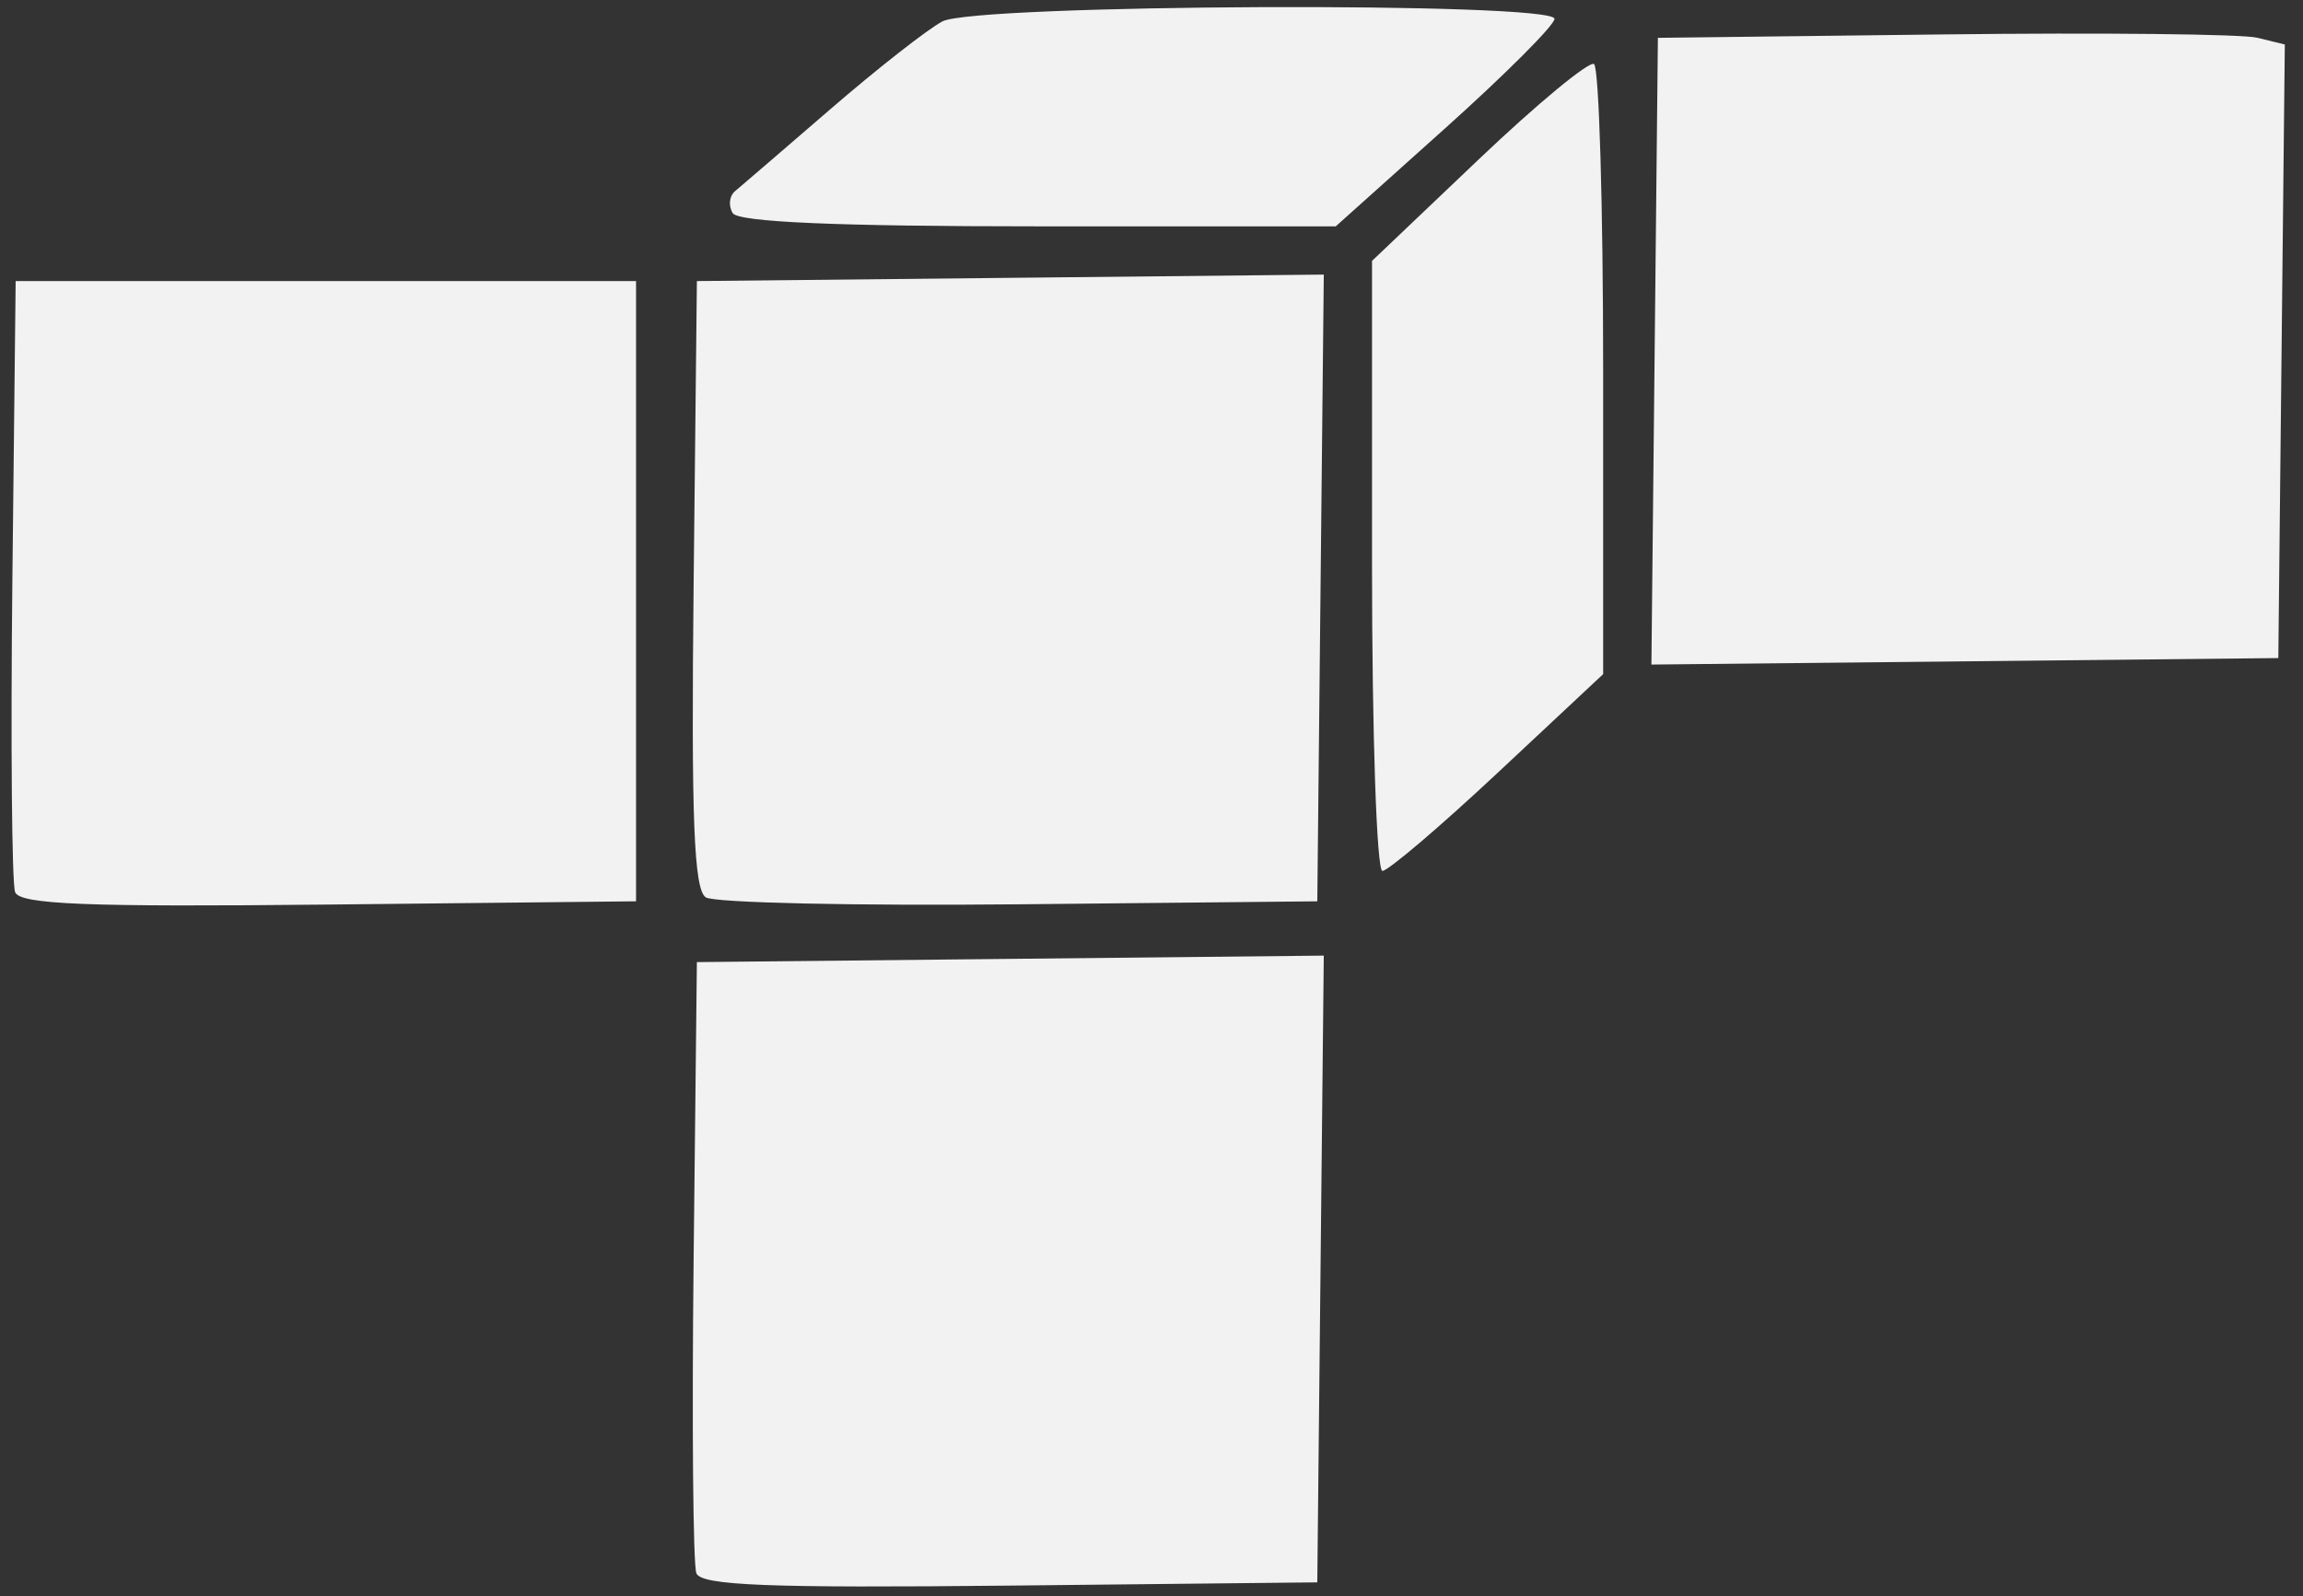 <?xml version="1.0" encoding="UTF-8" standalone="no"?>
<!-- Created with Inkscape (http://www.inkscape.org/) -->

<svg
   width="300mm"
   height="208mm"
   viewBox="0 0 300 208"
   version="1.1"
   id="svg2810"
   inkscape:version="1.2.1 (9c6d41e410, 2022-07-14)"
   sodipodi:docname="bile_logo.svg"
   xmlns:inkscape="http://www.inkscape.org/namespaces/inkscape"
   xmlns:sodipodi="http://sodipodi.sourceforge.net/DTD/sodipodi-0.dtd"
   xmlns="http://www.w3.org/2000/svg"
   xmlns:svg="http://www.w3.org/2000/svg">
  <rect x="0" y="0" width="300" height="208" fill="#333333" stroke="none"/>
  <sodipodi:namedview
     id="namedview2812"
     pagecolor="#ffffff"
     bordercolor="#000000"
     borderopacity="0.25"
     inkscape:showpageshadow="2"
     inkscape:pageopacity="0.0"
     inkscape:pagecheckerboard="0"
     inkscape:deskcolor="#d1d1d1"
     inkscape:document-units="mm"
     showgrid="false"
     inkscape:zoom="0.71624579"
     inkscape:cx="396.51193"
     inkscape:cy="339.96709"
     inkscape:window-width="1920"
     inkscape:window-height="991"
     inkscape:window-x="-9"
     inkscape:window-y="-9"
     inkscape:window-maximized="1"
     inkscape:current-layer="layer1" />
  <defs
     id="defs2807" />
  <g
     inkscape:label="Vrstva 1"
     inkscape:groupmode="layer"
     id="layer1">
    <path
       style="fill:#f2f2f2;fill-opacity:1;stroke:none;stroke-width:1.585;stroke-opacity:1"
       d="m 90.711,204.99 c -0.43,-1.121 -0.591,-19.495 -0.357,-40.832 l 0.425,-38.794 40.832,-0.423 40.831,-0.423 -0.423,40.832 -0.423,40.832 -40.052,0.423 c -31.488,0.333 -40.219,-0.012 -40.834,-1.615 z M 1.971,116.25 C 1.541,115.129 1.38,96.754 1.614,75.417 L 2.039,36.623 H 42.447 82.856 v 40.409 40.409 l -40.052,0.423 c -31.488,0.333 -40.219,-0.012 -40.834,-1.615 z m 89.969,0.675 c -1.553,-0.998 -1.913,-10.254 -1.585,-40.796 l 0.425,-39.505 40.832,-0.423 40.831,-0.423 -0.423,40.832 -0.423,40.832 -38.824,0.388 c -21.353,0.213 -39.728,-0.193 -40.833,-0.903 z M 178.727,73.736 V 33.994 l 13.863,-13.194 c 7.625,-7.256 14.399,-12.862 15.054,-12.457 0.655,0.405 1.191,18.457 1.191,40.116 v 39.38 l -13.702,12.82 c -7.536,7.051 -14.311,12.82 -15.054,12.82 -0.743,0 -1.352,-17.884 -1.352,-39.743 z M 215.544,45.762 215.966,4.93 253.206,4.484 c 20.482,-0.246 38.856,-0.048 40.832,0.433 l 3.593,0.88 -0.423,39.975 -0.423,39.975 -40.832,0.423 -40.832,0.423 z M 95.448,27.77 c -0.586,-0.947 -0.449,-2.235 0.302,-2.86 0.752,-0.626 6.359,-5.45 12.46,-10.72 6.101,-5.27 12.65,-10.401 14.554,-11.402 4.313,-2.266 79.733,-2.581 79.733,-0.332 0,0.818 -6.412,7.236 -14.248,14.262 l -14.248,12.775 h -38.744 c -26.19,0 -39.089,-0.558 -39.809,-1.723 z"
       id="path266-3"
       sodipodi:nodetypes="sccccccssssccccccssssscccccsssscssscssscccccccccccssssscscc"
       inkscape:export-filename="logo_pikomat_small_light.png"
       inkscape:export-xdpi="128.43141"
       inkscape:export-ydpi="128.43141" />
  </g>
</svg>
